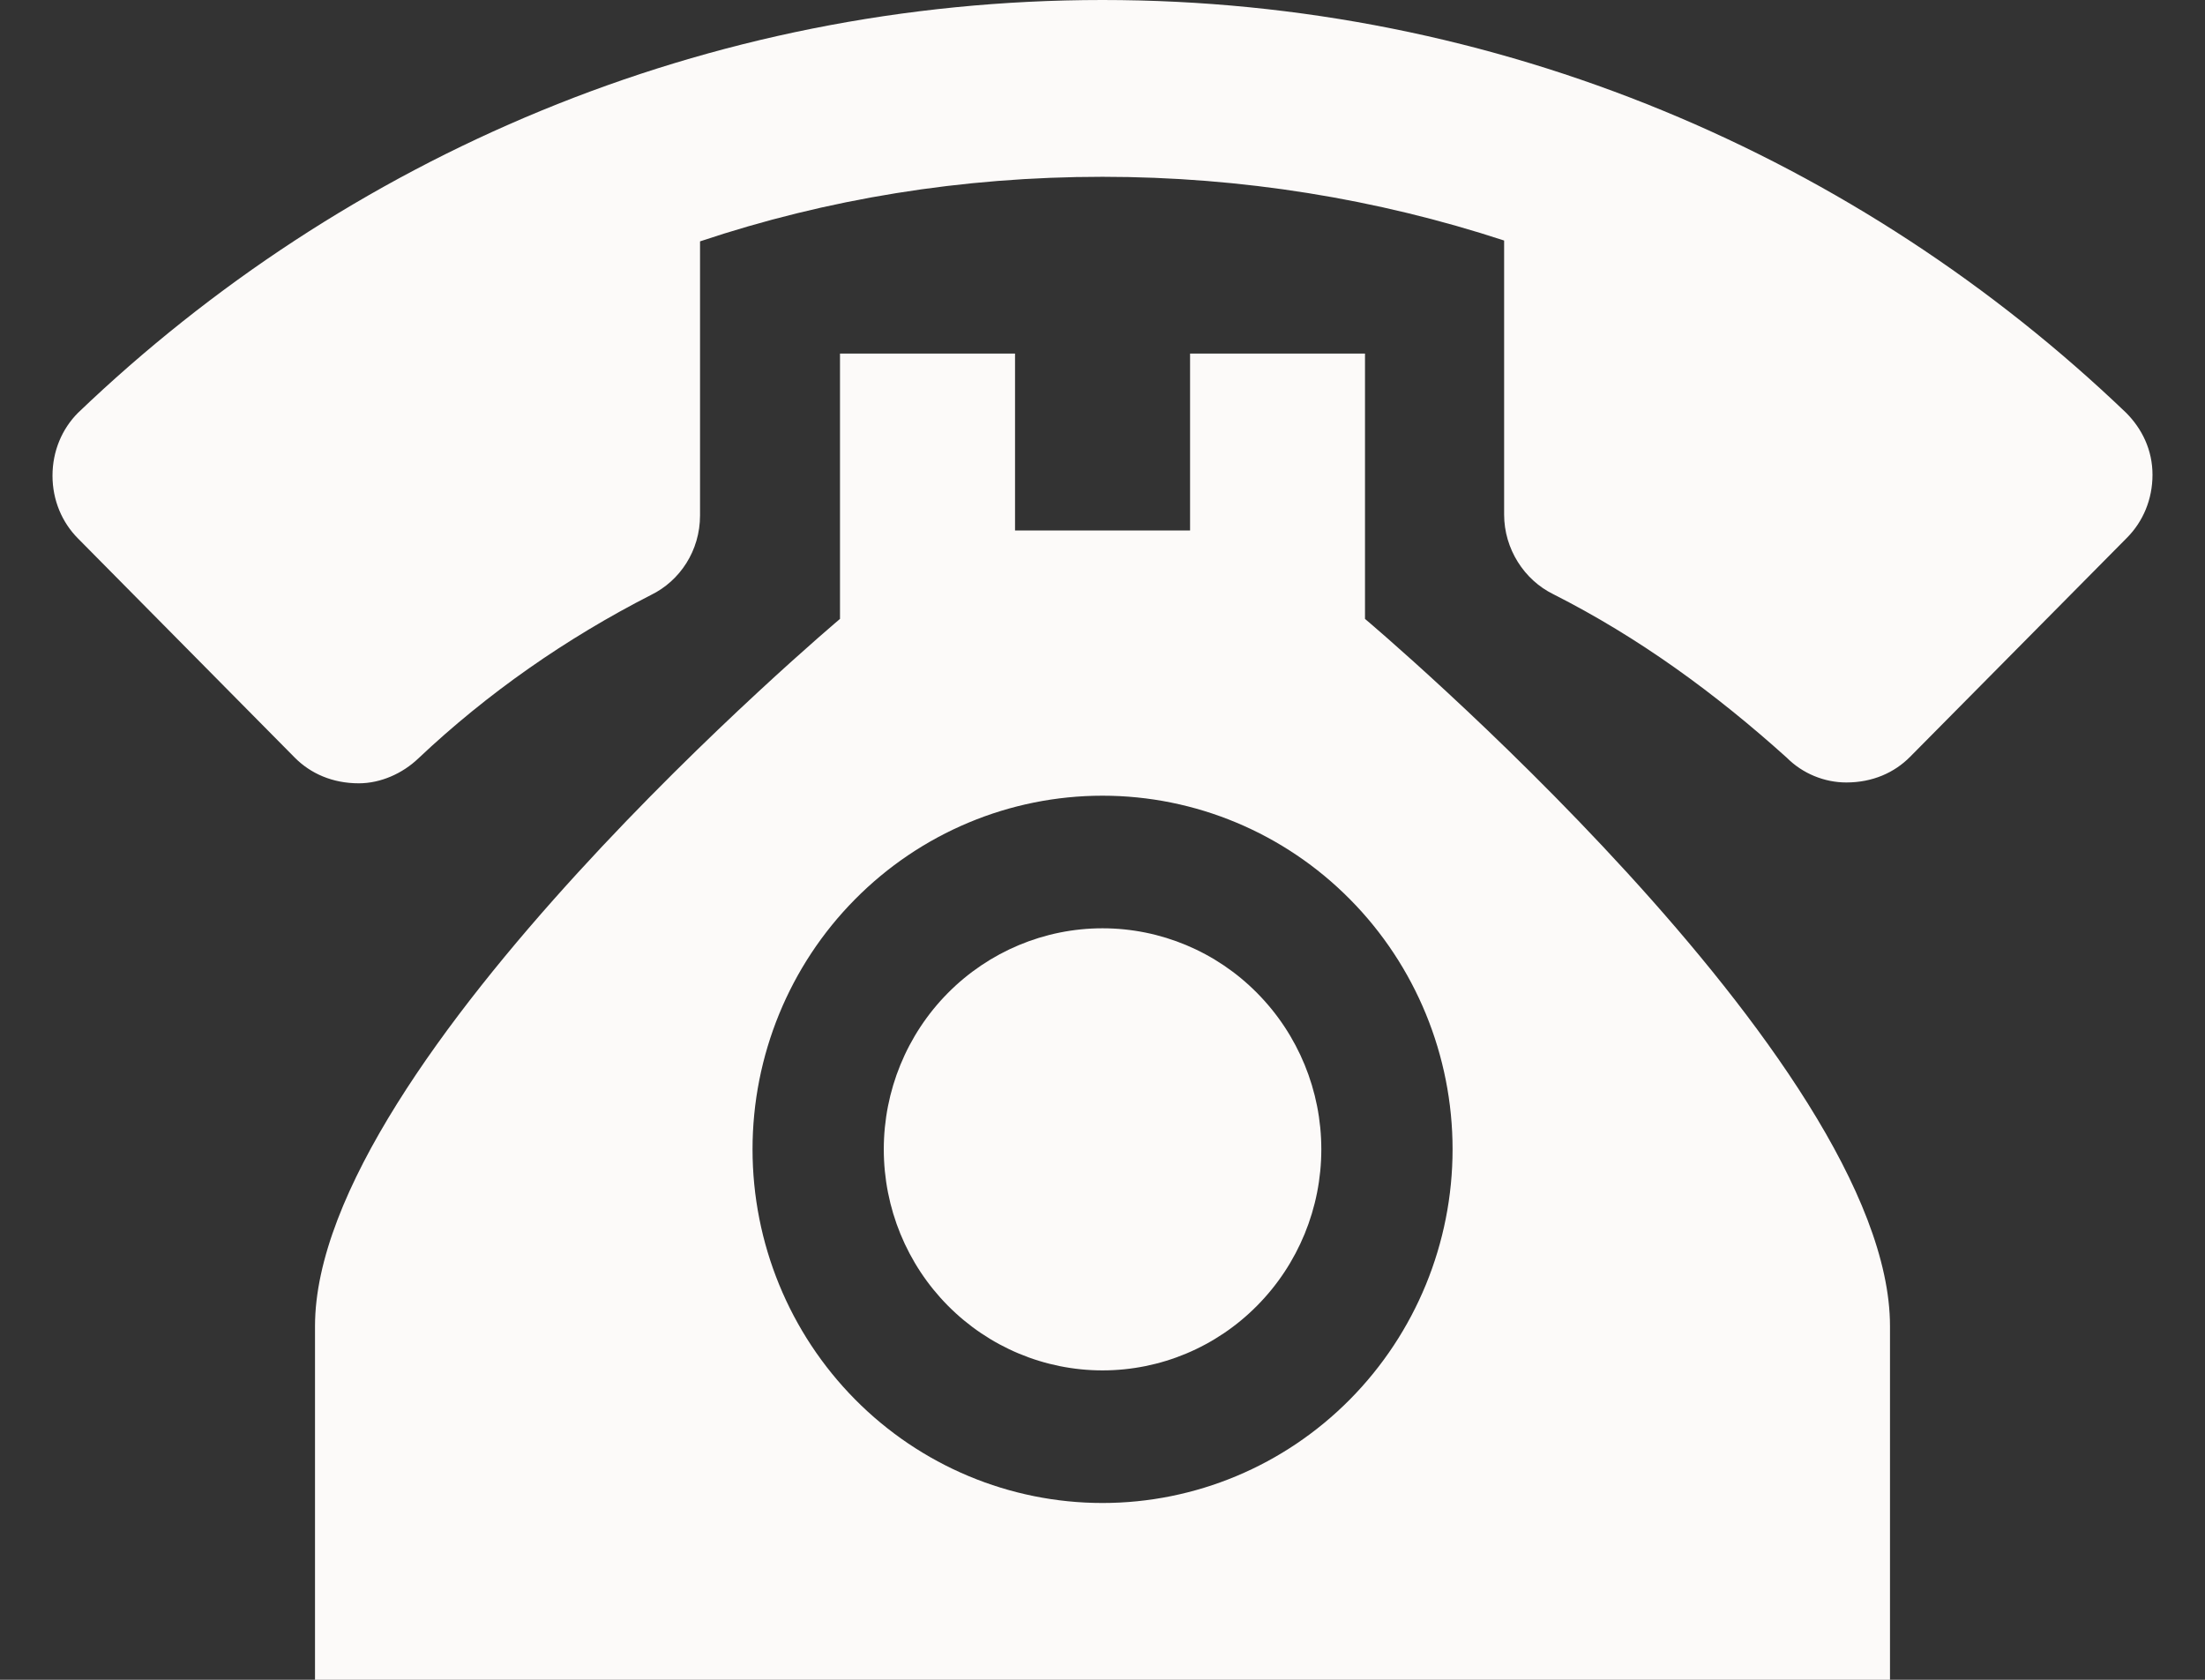 <svg width="21" height="16" viewBox="0 0 21 16" fill="none" xmlns="http://www.w3.org/2000/svg">
<rect x="0" y="0" width="21" height="16" fill="#333333" stroke="none"/>
<path d="M10.5 0C6.717 0 3.283 1.499 0.742 3.933C0.592 4.084 0.5 4.295 0.5 4.531C0.5 4.766 0.592 4.977 0.742 5.128L2.808 7.217C2.958 7.368 3.167 7.461 3.417 7.461C3.625 7.461 3.833 7.368 3.983 7.225C4.642 6.602 5.392 6.08 6.2 5.667C6.475 5.533 6.667 5.246 6.667 4.909V2.299C7.875 1.895 9.158 1.684 10.5 1.684C11.825 1.684 13.117 1.895 14.325 2.291V4.901C14.325 5.229 14.517 5.524 14.792 5.659C15.608 6.072 16.334 6.602 17.017 7.217C17.167 7.368 17.375 7.453 17.584 7.453C17.834 7.453 18.042 7.36 18.192 7.208L20.259 5.12C20.409 4.968 20.5 4.758 20.5 4.522C20.5 4.286 20.4 4.084 20.25 3.933C17.709 1.499 14.275 0 10.5 0ZM8 3.368V5.895C8 5.895 3 10.105 3 12.632V16H18V12.632C18 10.105 13 5.895 13 5.895V3.368H11.334V5.053H9.667V3.368H8ZM10.5 7.579C11.384 7.579 12.232 7.934 12.857 8.566C13.482 9.197 13.834 10.054 13.834 10.947C13.834 11.841 13.482 12.697 12.857 13.329C12.232 13.961 11.384 14.316 10.5 14.316C9.616 14.316 8.768 13.961 8.143 13.329C7.518 12.697 7.167 11.841 7.167 10.947C7.167 10.054 7.518 9.197 8.143 8.566C8.768 7.934 9.616 7.579 10.5 7.579ZM10.5 8.842C9.948 8.842 9.418 9.064 9.027 9.459C8.636 9.854 8.417 10.389 8.417 10.947C8.417 11.506 8.636 12.041 9.027 12.436C9.418 12.831 9.948 13.053 10.5 13.053C11.053 13.053 11.583 12.831 11.973 12.436C12.364 12.041 12.584 11.506 12.584 10.947C12.584 10.389 12.364 9.854 11.973 9.459C11.583 9.064 11.053 8.842 10.5 8.842Z" fill="#FCFAF9"/>
</svg>

